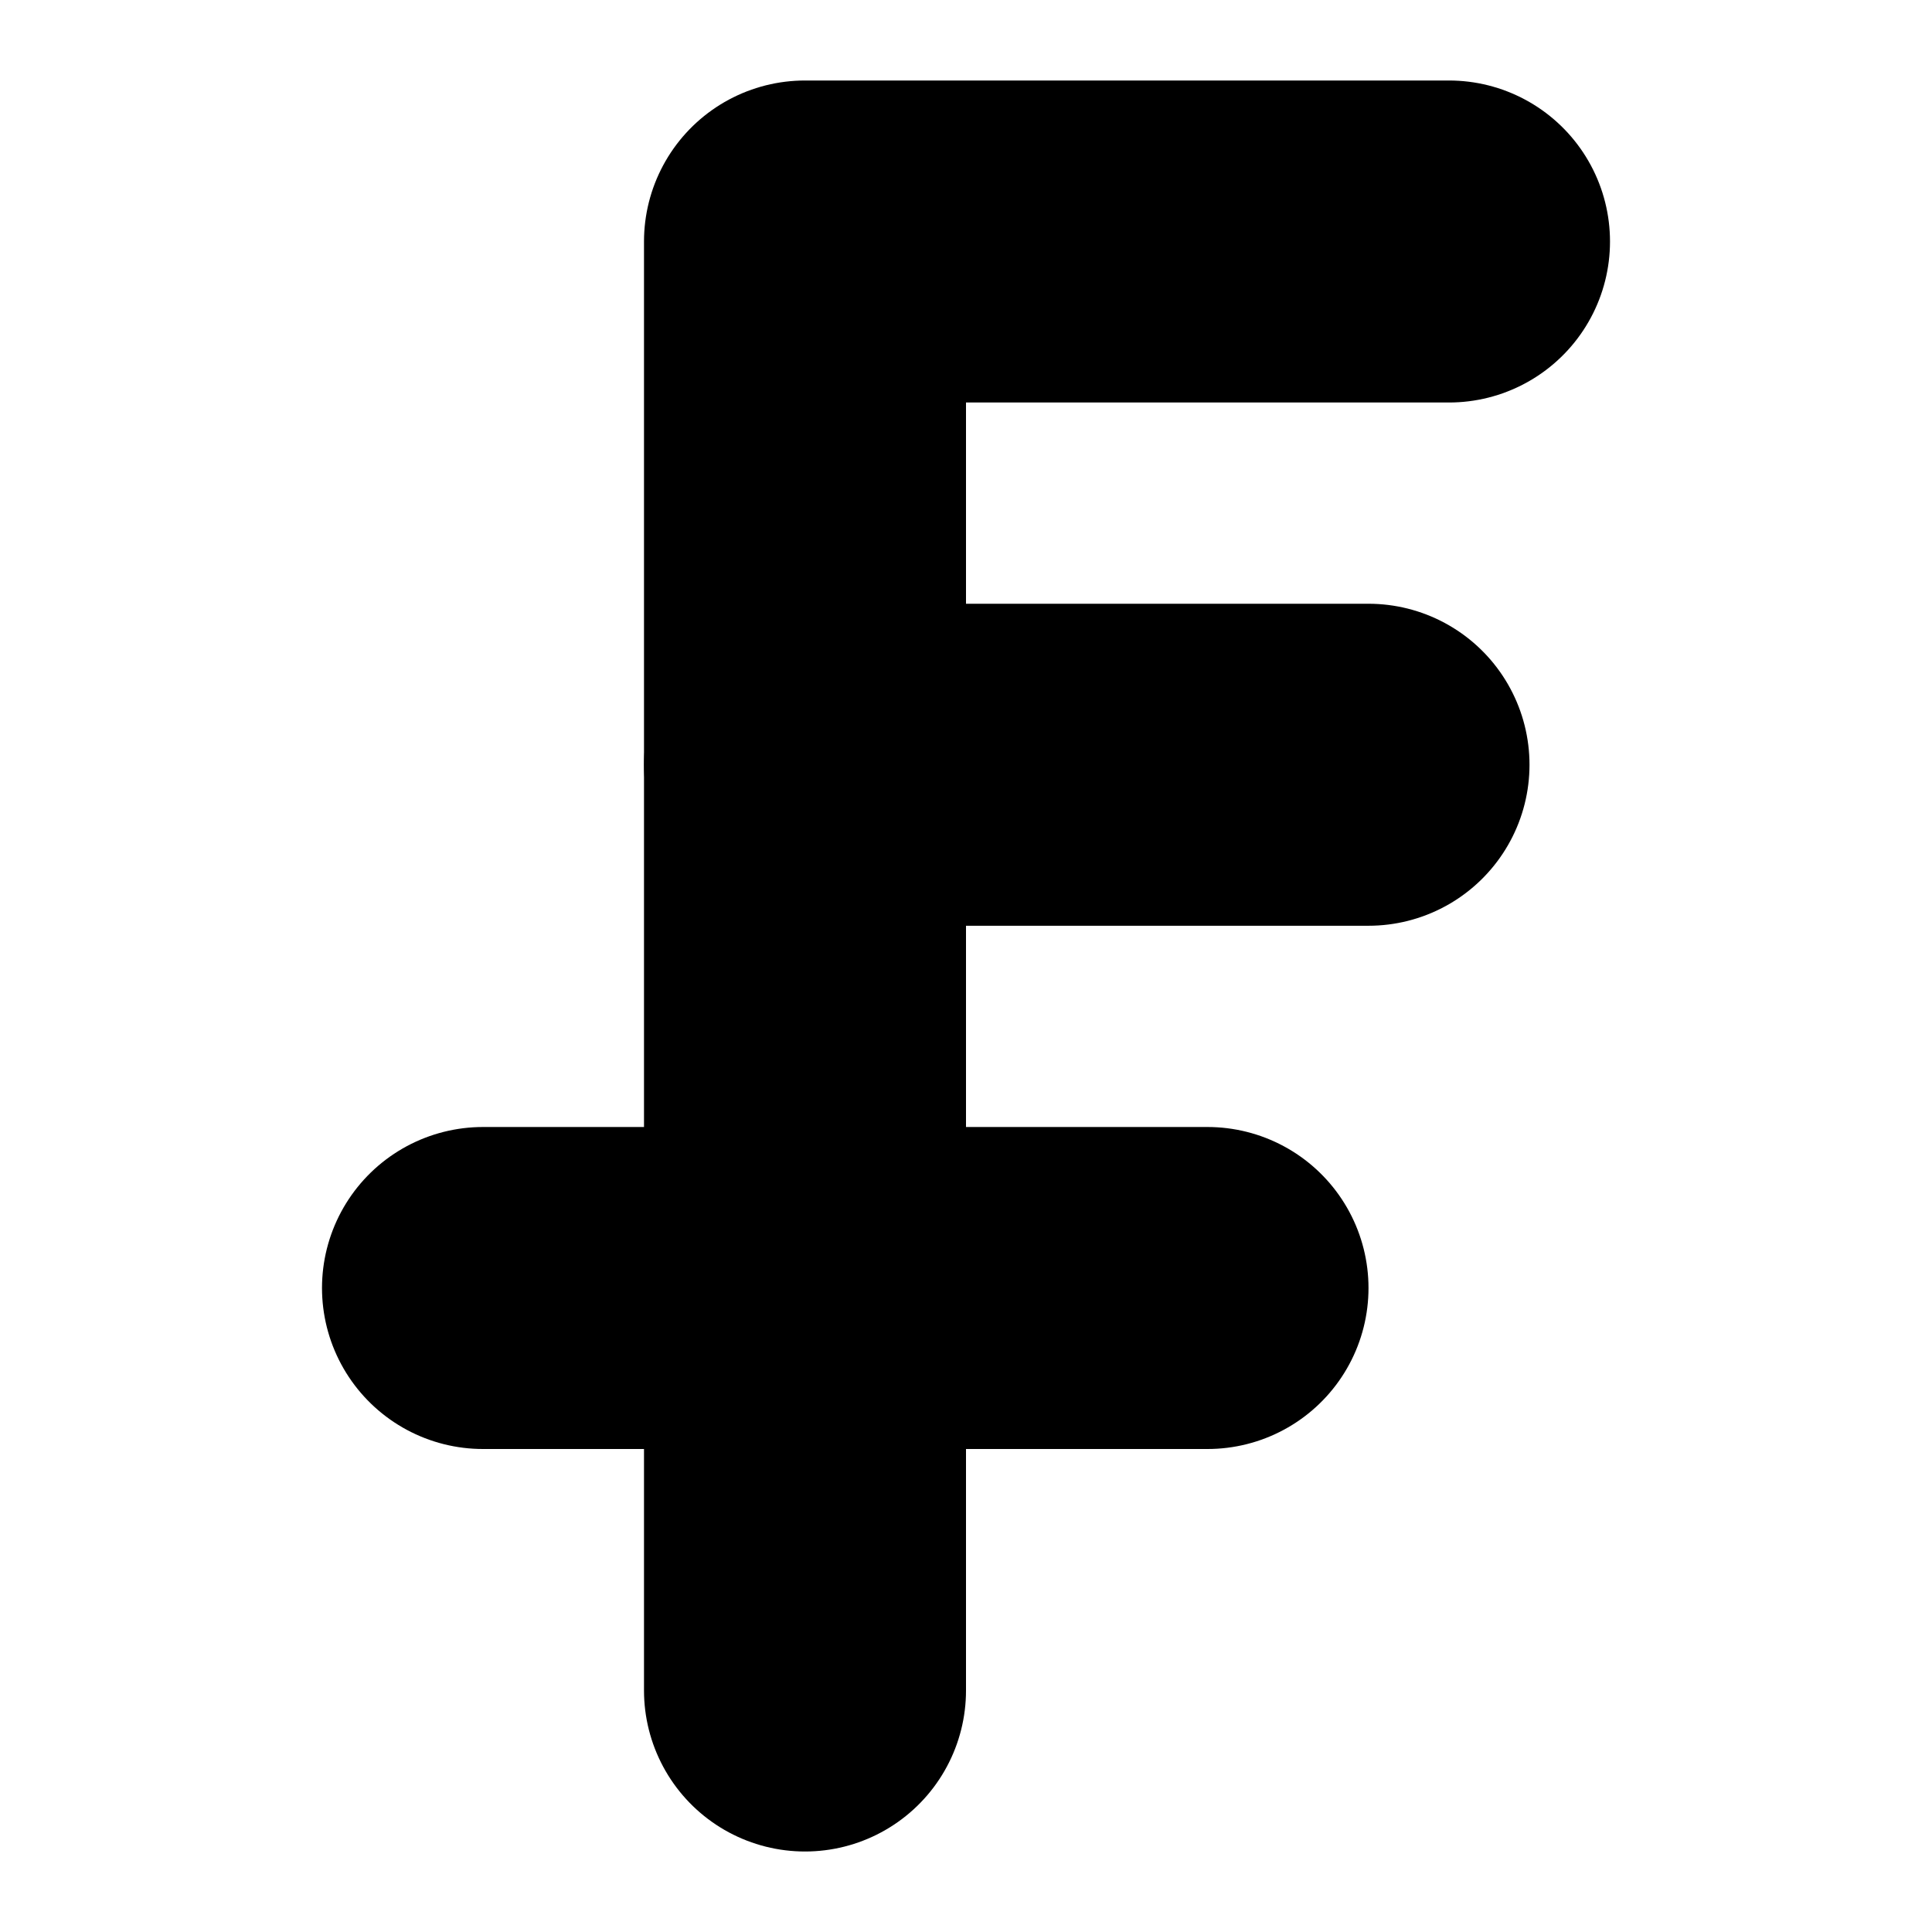 <?xml version="1.0"?>
<svg xmlns="http://www.w3.org/2000/svg" width="24" height="24" viewBox="0 0 24 24" fill="none" stroke="currentColor" stroke-width="4.000" stroke-linecap="round" stroke-linejoin="round">
  <path d="M10 21V3h8"/>
  <path d="M6 16h9"/>
  <path d="M10 9.5h7"/>
</svg>
